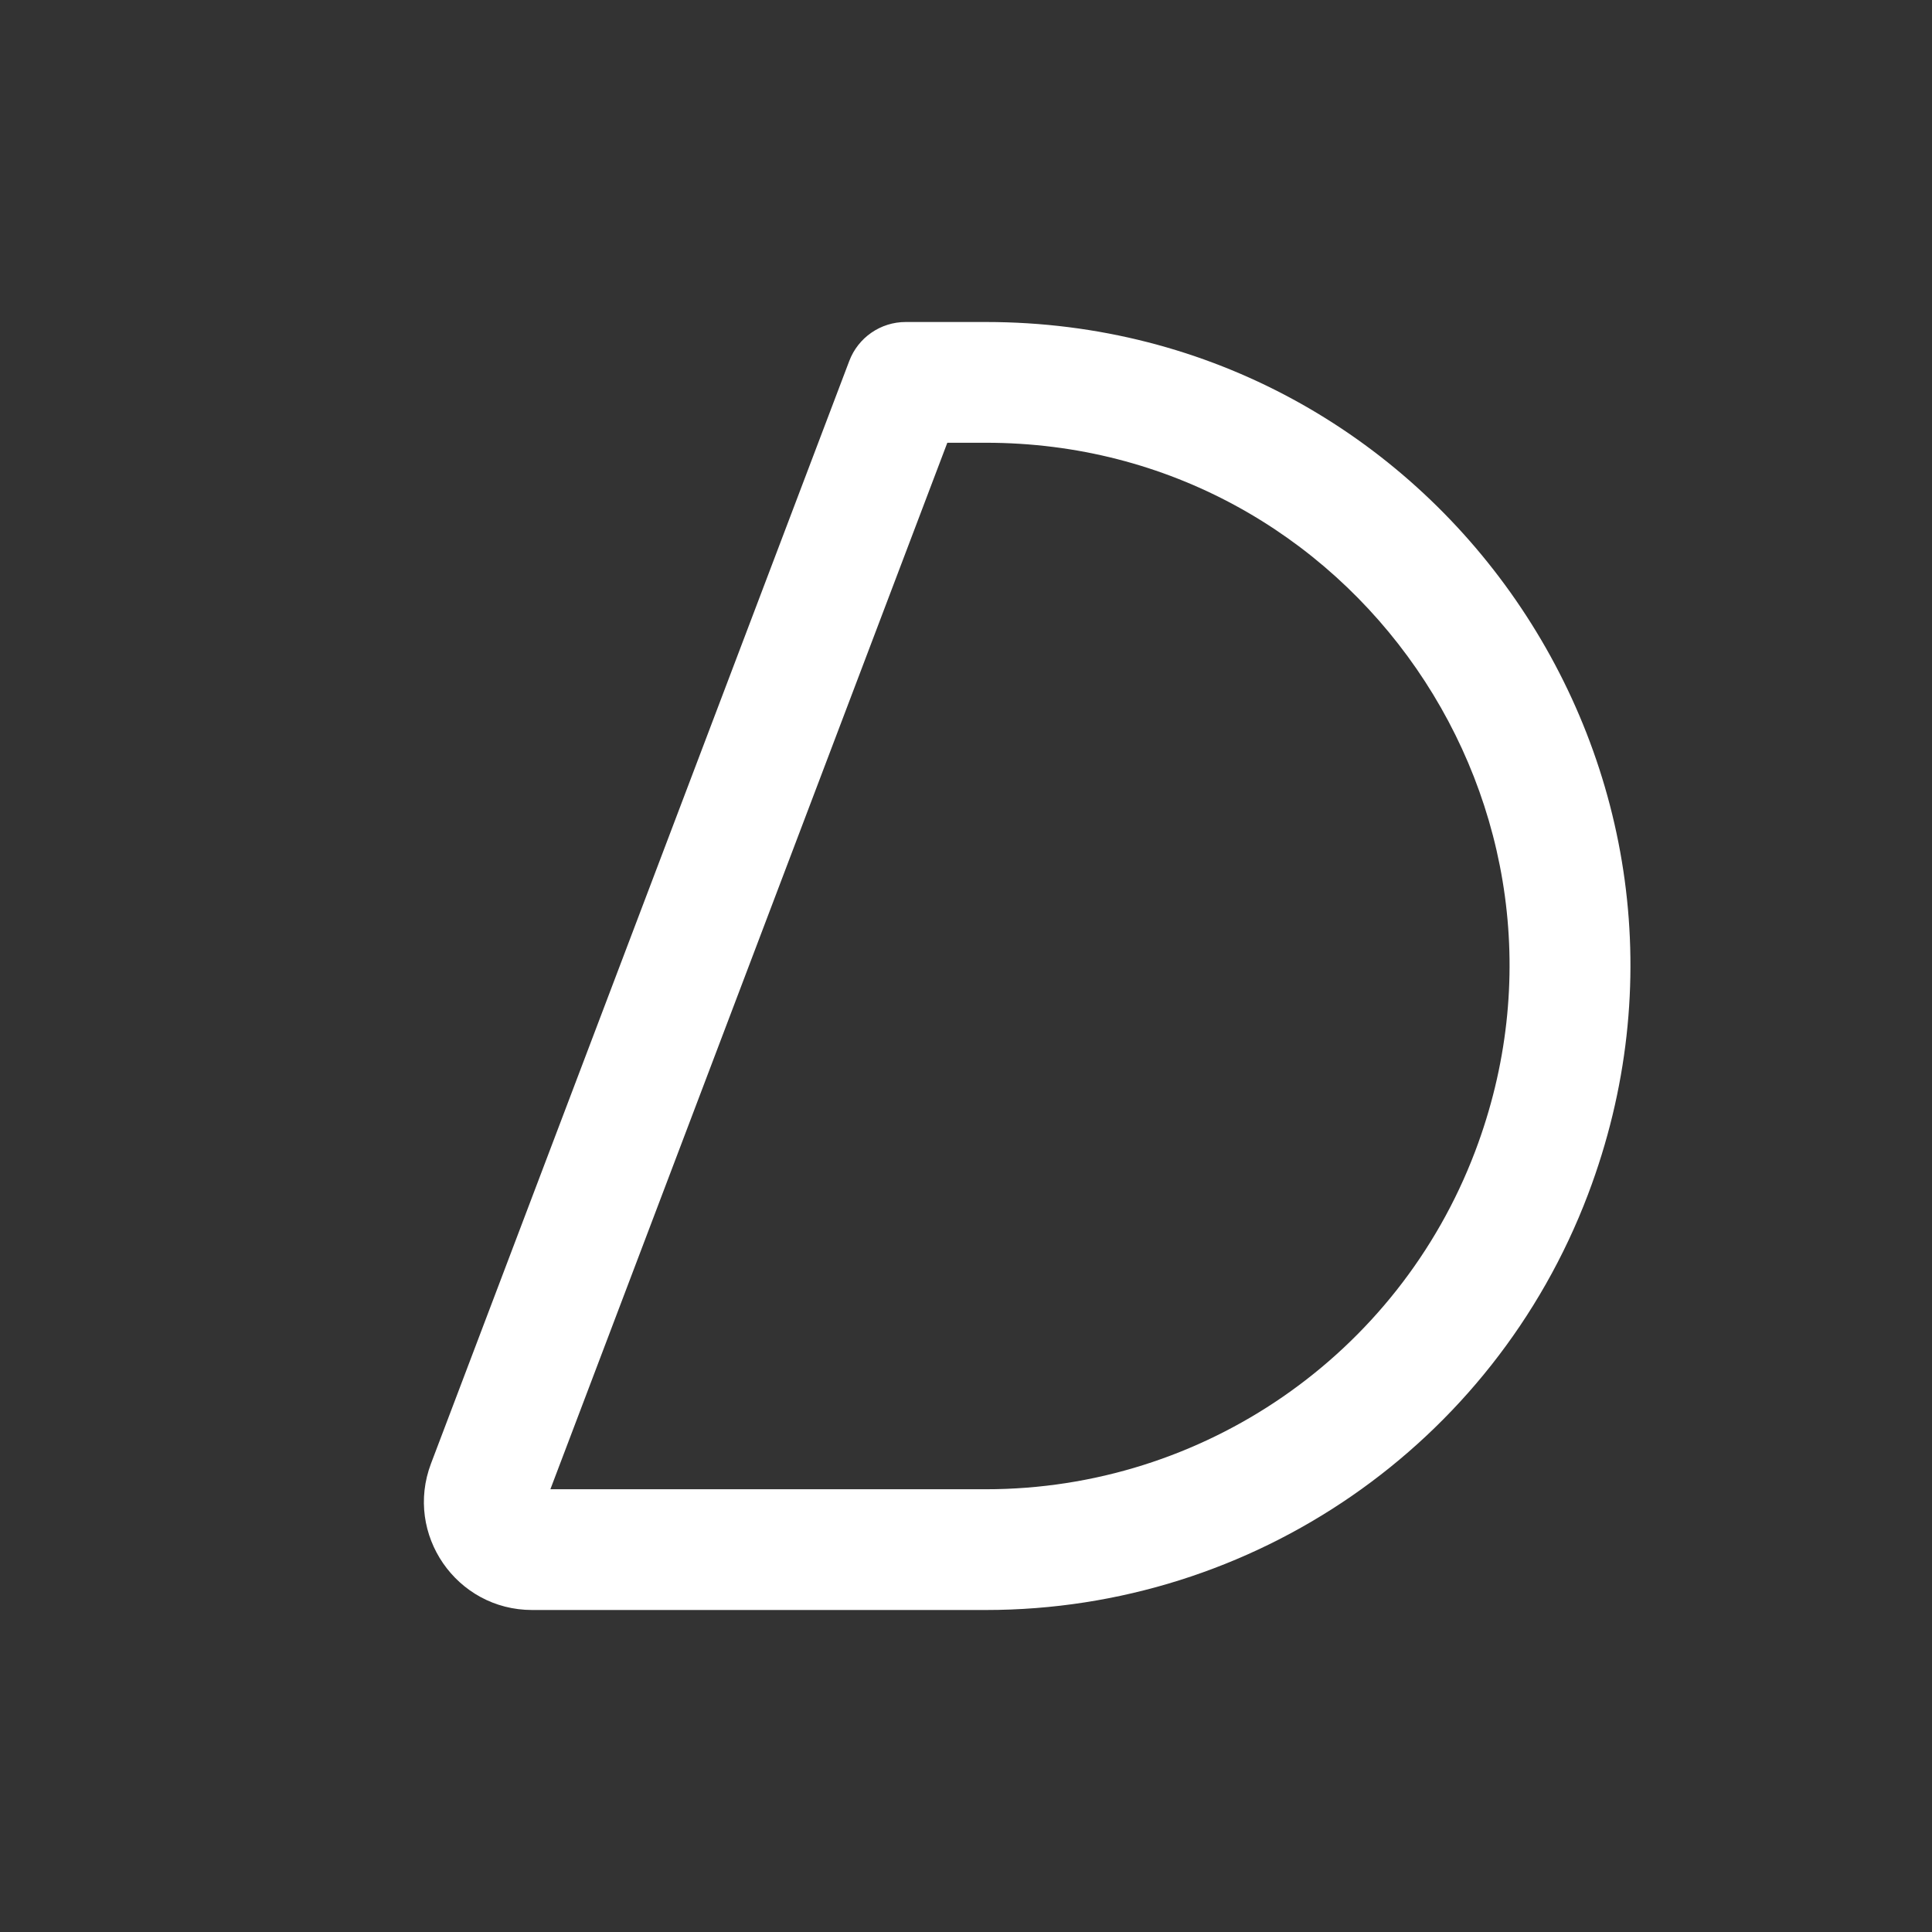 <svg width="24" height="24" viewBox="0 0 24 24" fill="none" xmlns="http://www.w3.org/2000/svg">
<rect x="0" y="0" width="24" height="24" fill="#333333" stroke="none"/>
<path d="M10.55 4.484C10.66 4.193 10.939 4 11.251 4H12.247C17.845 4 21.712 9.603 19.727 14.837C18.548 17.945 15.57 20 12.247 20H6.61C5.67 20 5.021 19.059 5.354 18.181L10.55 4.484ZM11.768 5.5L6.837 18.5H12.247C14.947 18.5 17.366 16.83 18.324 14.305C19.937 10.052 16.796 5.5 12.247 5.5H11.768Z" fill="#ffffff"/>
</svg>
